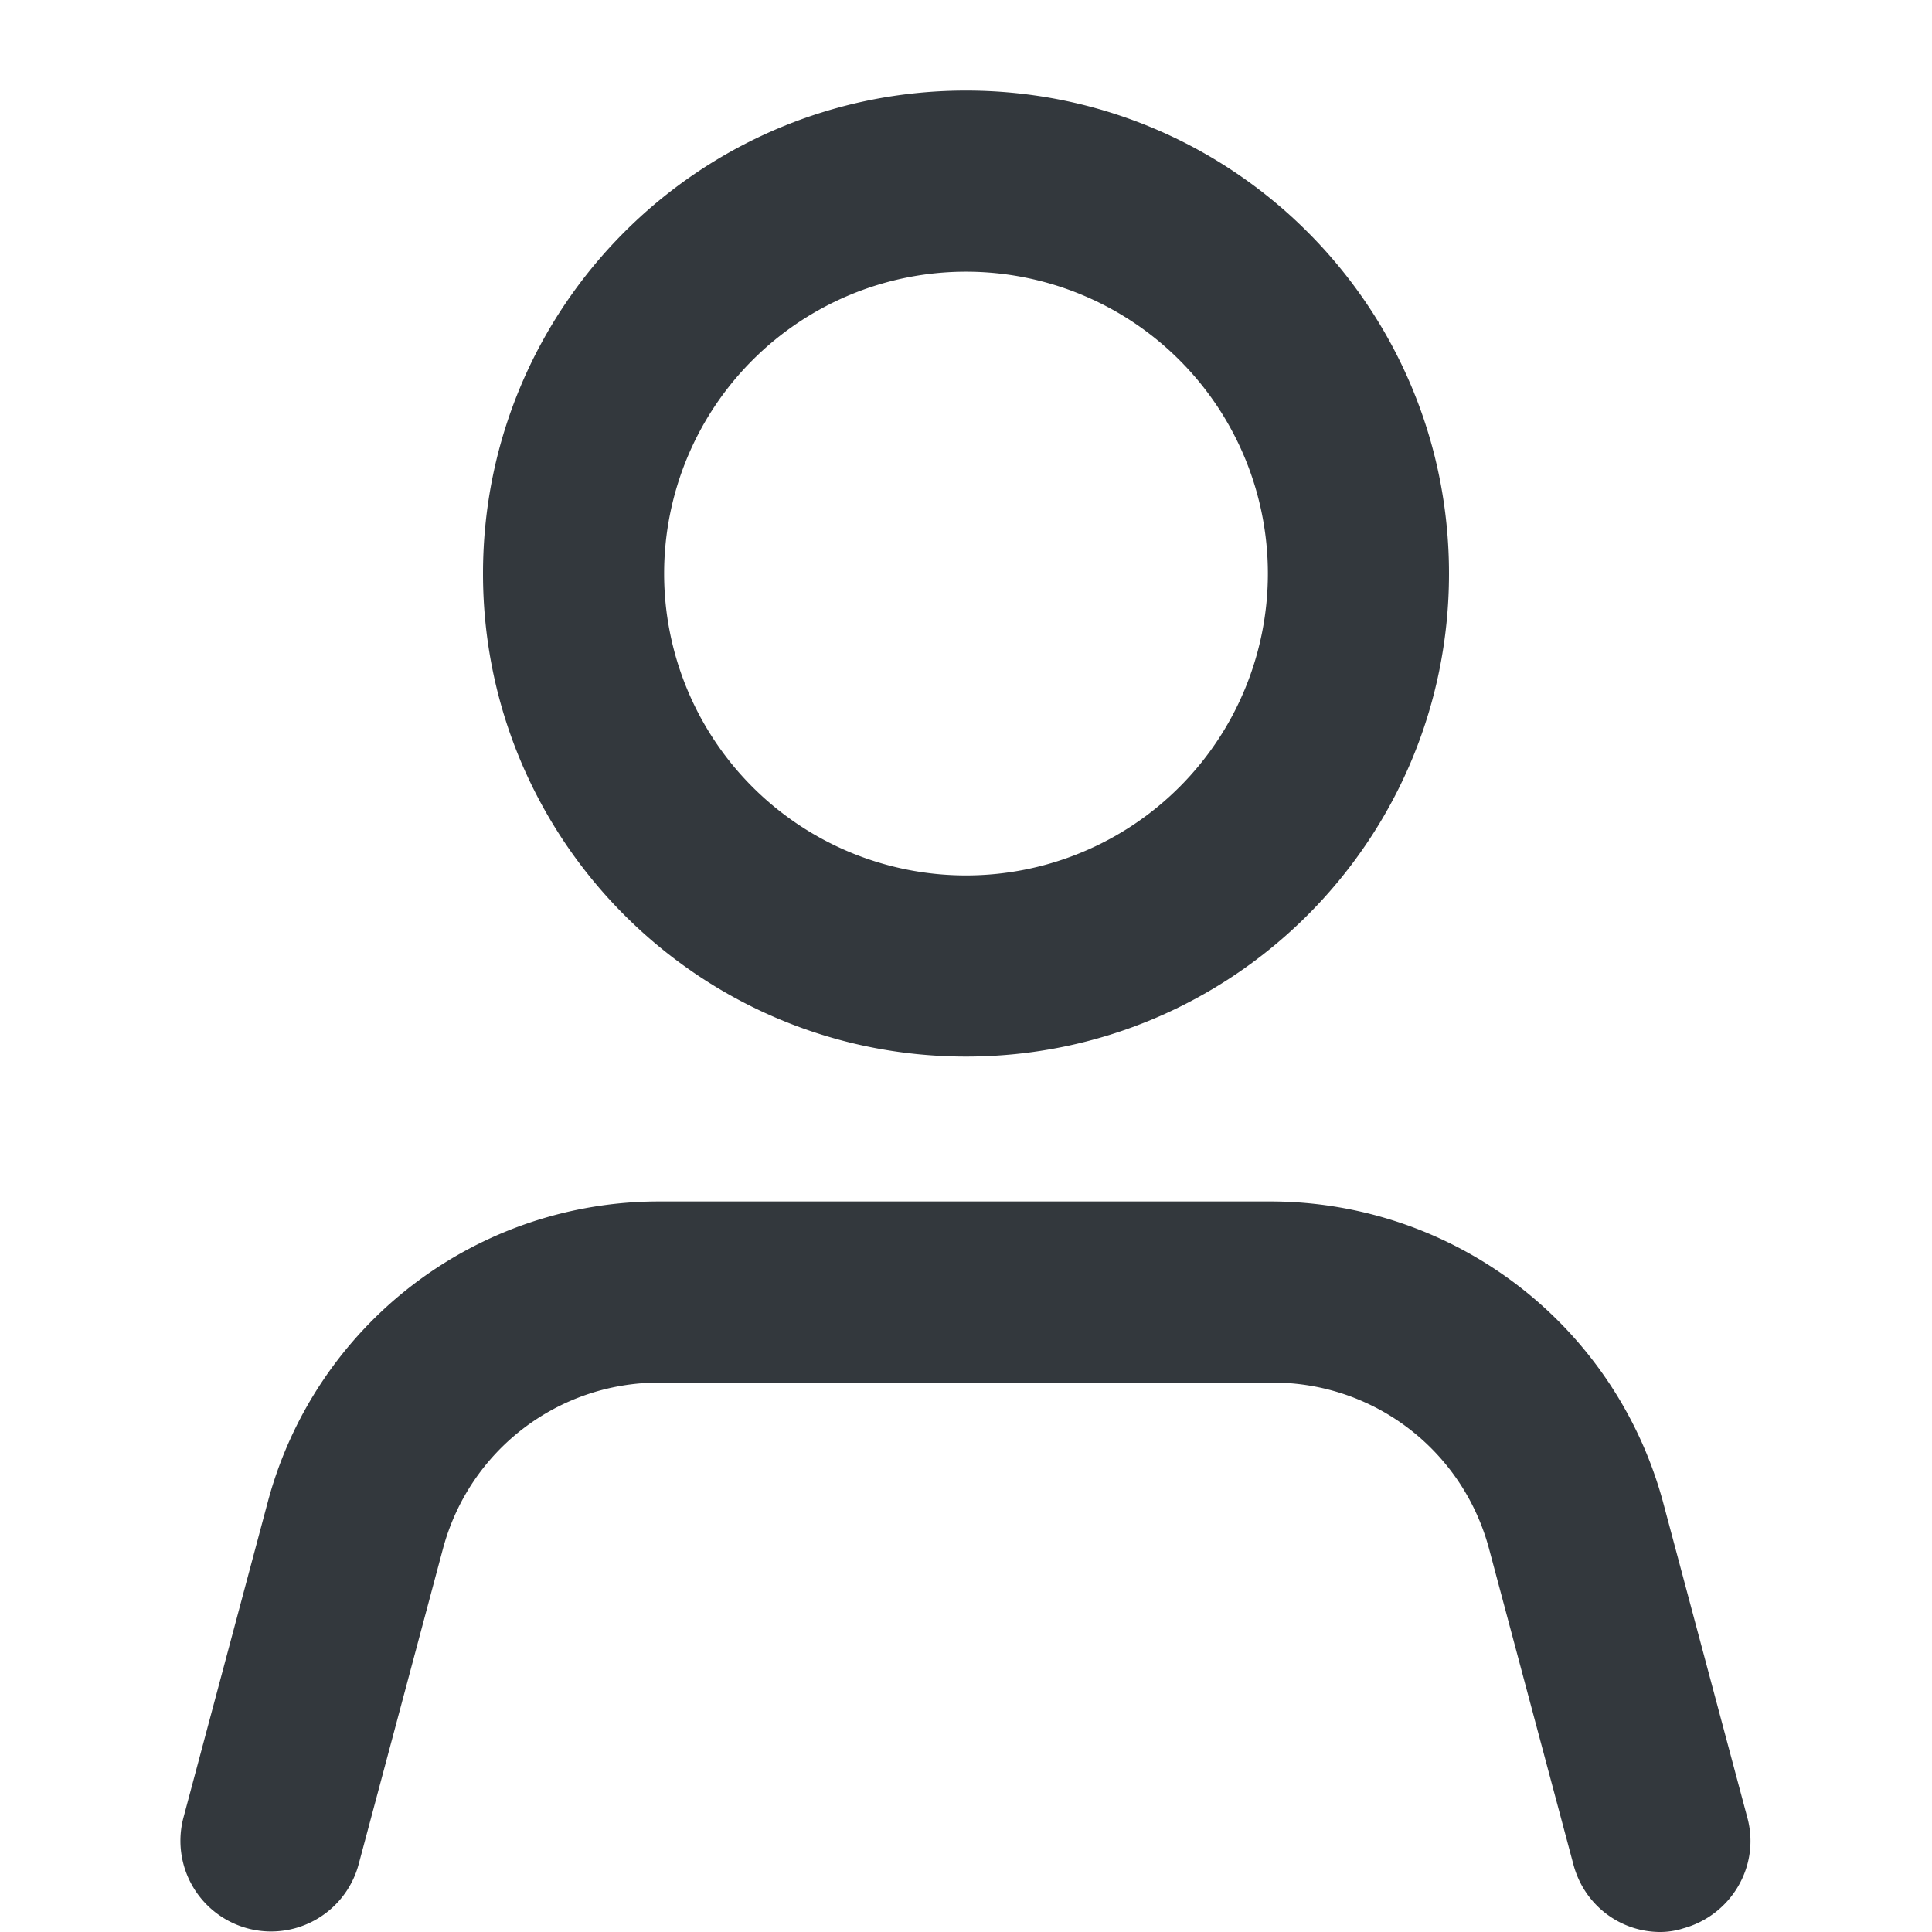<svg version="1.1" id="FNL_OL" xmlns="http://www.w3.org/2000/svg" x="0" y="0" viewBox="0 0 16 16" style="enable-background:new 0 0 16 16" xml:space="preserve"><style>.st0{fill:#33383d}</style><path class="st0" d="M8 8.75c-2.21 0-4-1.79-4-4s1.79-4 4-4 4 1.79 4 4-1.79 4-4 4zm0-6.5a2.5 2.5 0 0 0 0 5 2.5 2.5 0 0 0 0-5zM13.75 16c-.33 0-.63-.22-.72-.56l-.7-2.62c-.22-.81-.95-1.37-1.79-1.37H5.46c-.84 0-1.57.56-1.79 1.37l-.7 2.62a.75.75 0 1 1-1.45-.39l.7-2.62a3.352 3.352 0 0 1 3.24-2.48h5.07a3.37 3.37 0 0 1 3.24 2.48l.7 2.62c.11.4-.13.81-.53.92-.06.02-.13.03-.19.03z"/></svg>